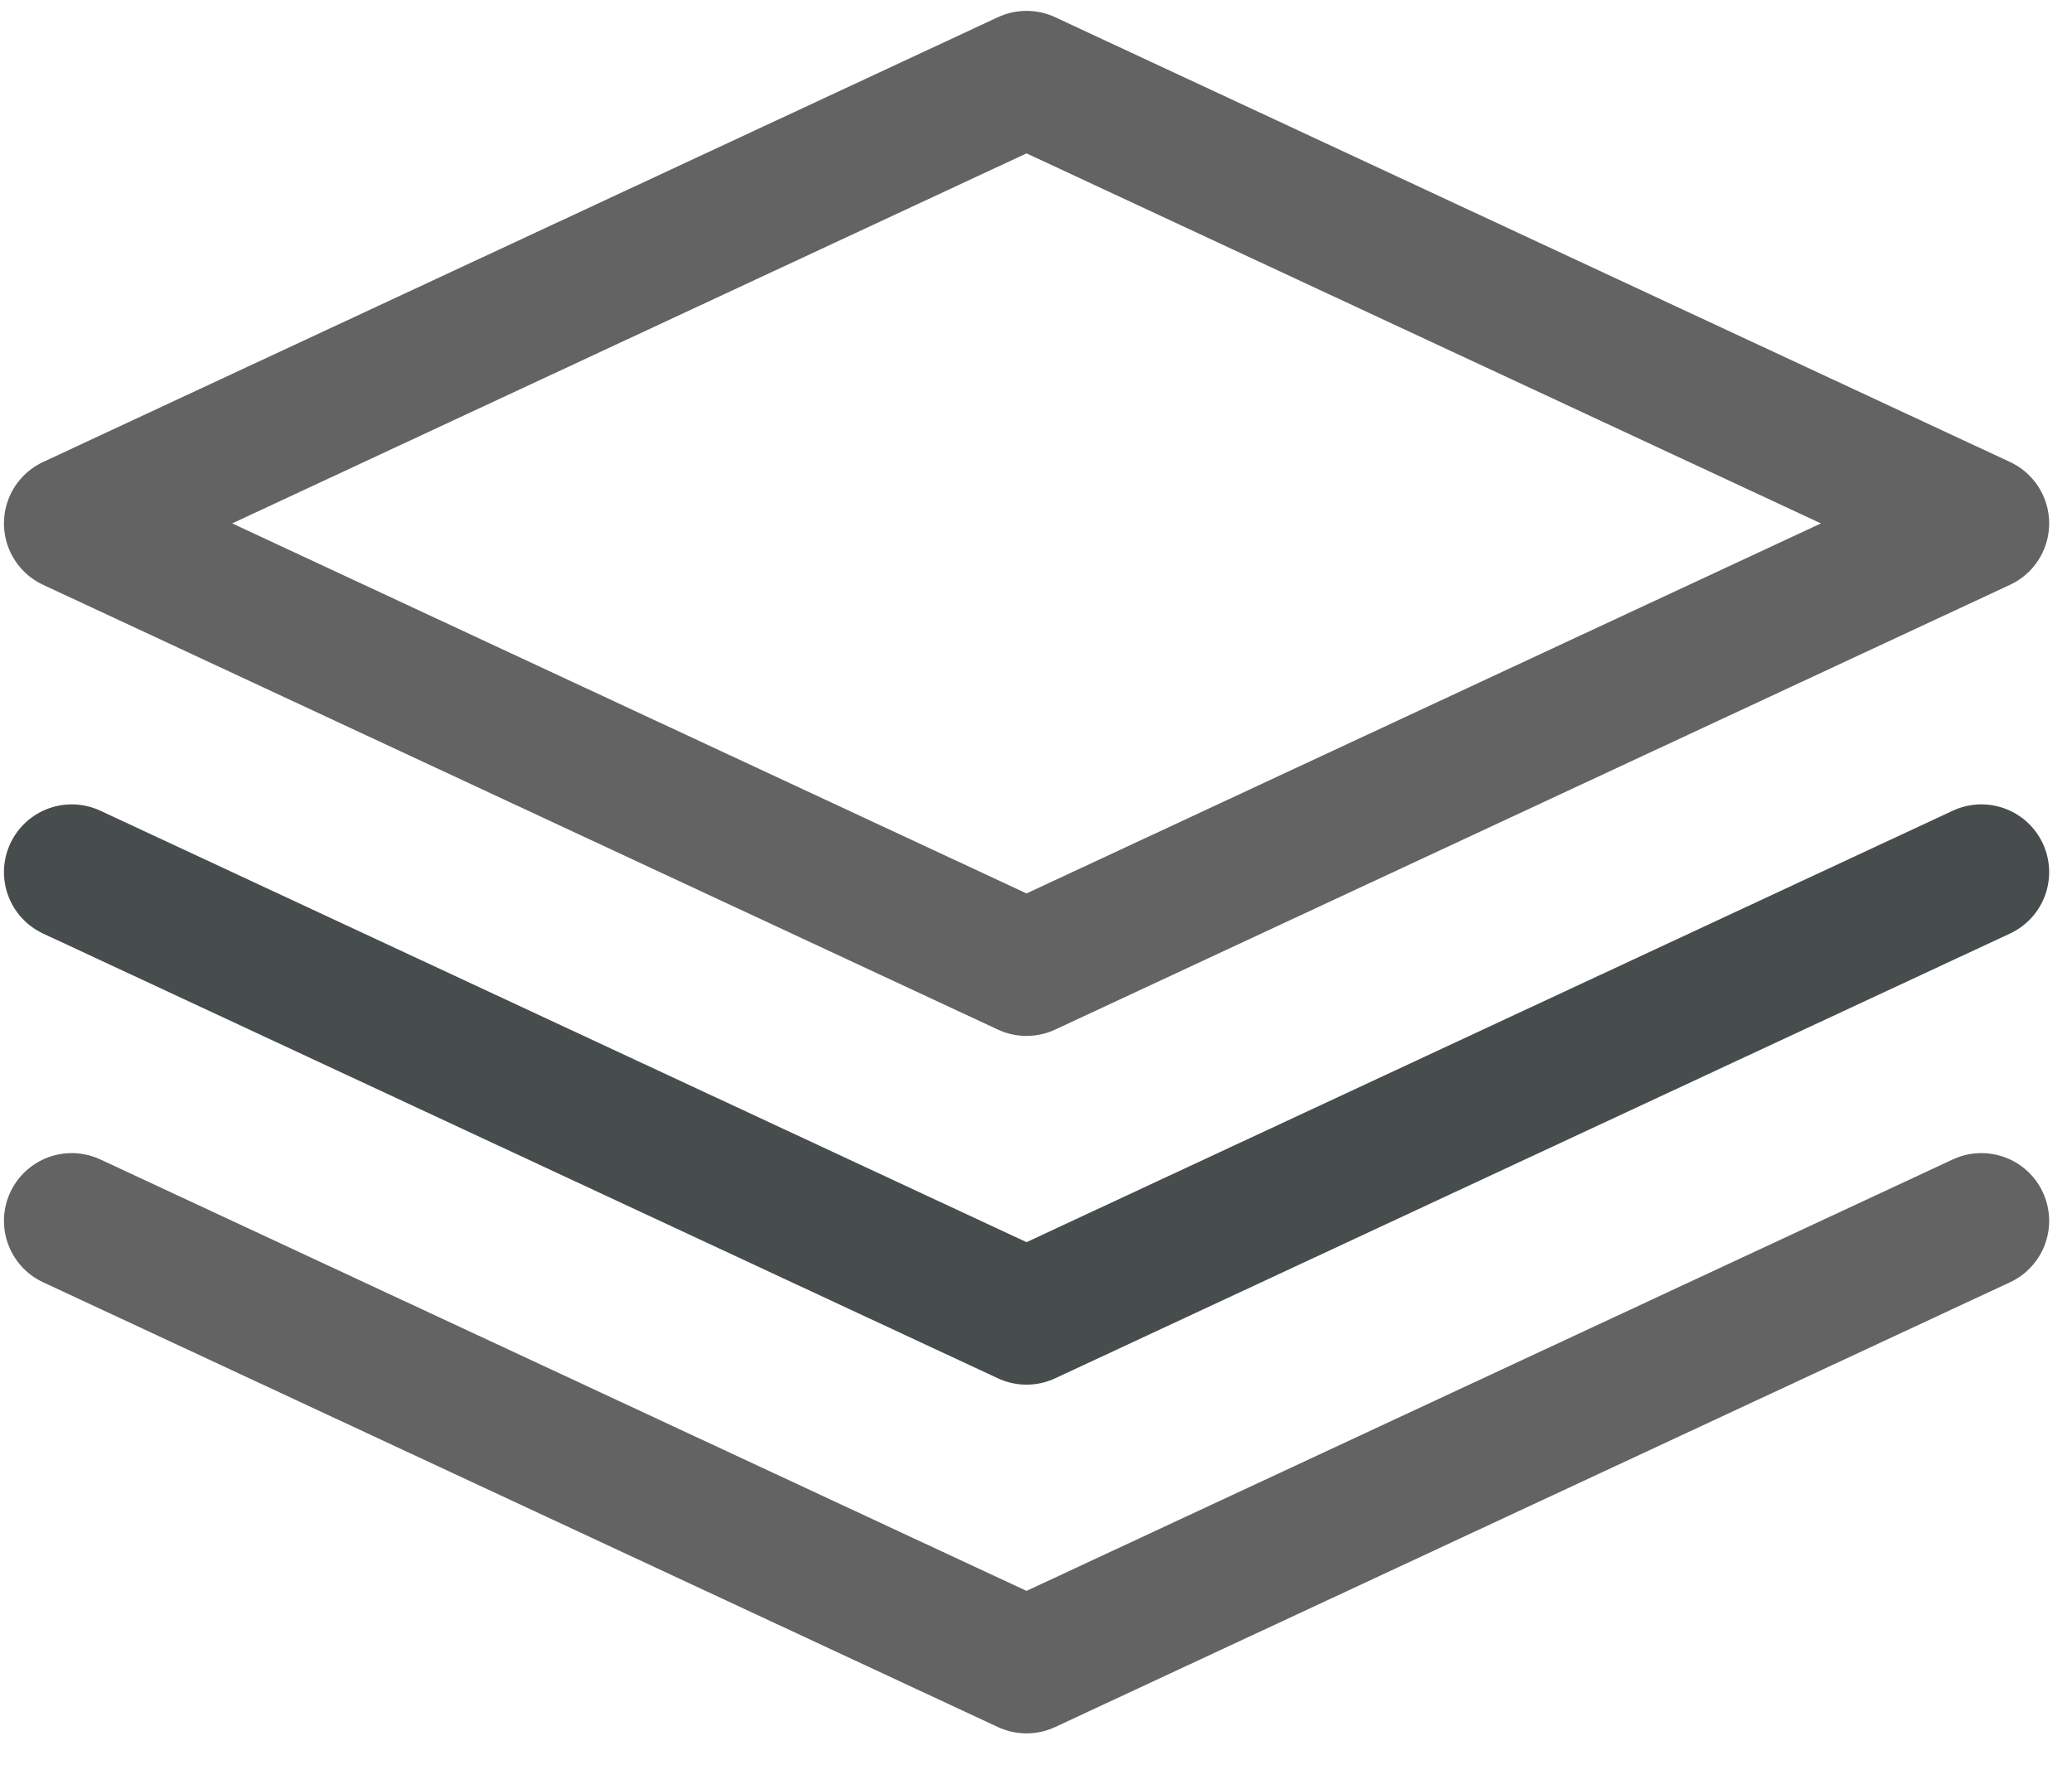 <svg width="44" height="38" viewBox="0 0 44 38" fill="none" xmlns="http://www.w3.org/2000/svg">
<path d="M21.799 20.564L1.523 11.117L21.799 1.67L42.076 11.117L21.799 20.564Z" stroke="#636363" stroke-width="2.878" stroke-linecap="round" stroke-linejoin="round"/>
<path d="M1.523 18.524L21.799 27.971L42.076 18.524" stroke="#474C4D" stroke-width="2.878" stroke-linecap="round" stroke-linejoin="round"/>
<path d="M1.523 25.931L21.799 35.378L42.076 25.931" stroke="#636363" stroke-width="2.878" stroke-linecap="round" stroke-linejoin="round"/>
</svg>
